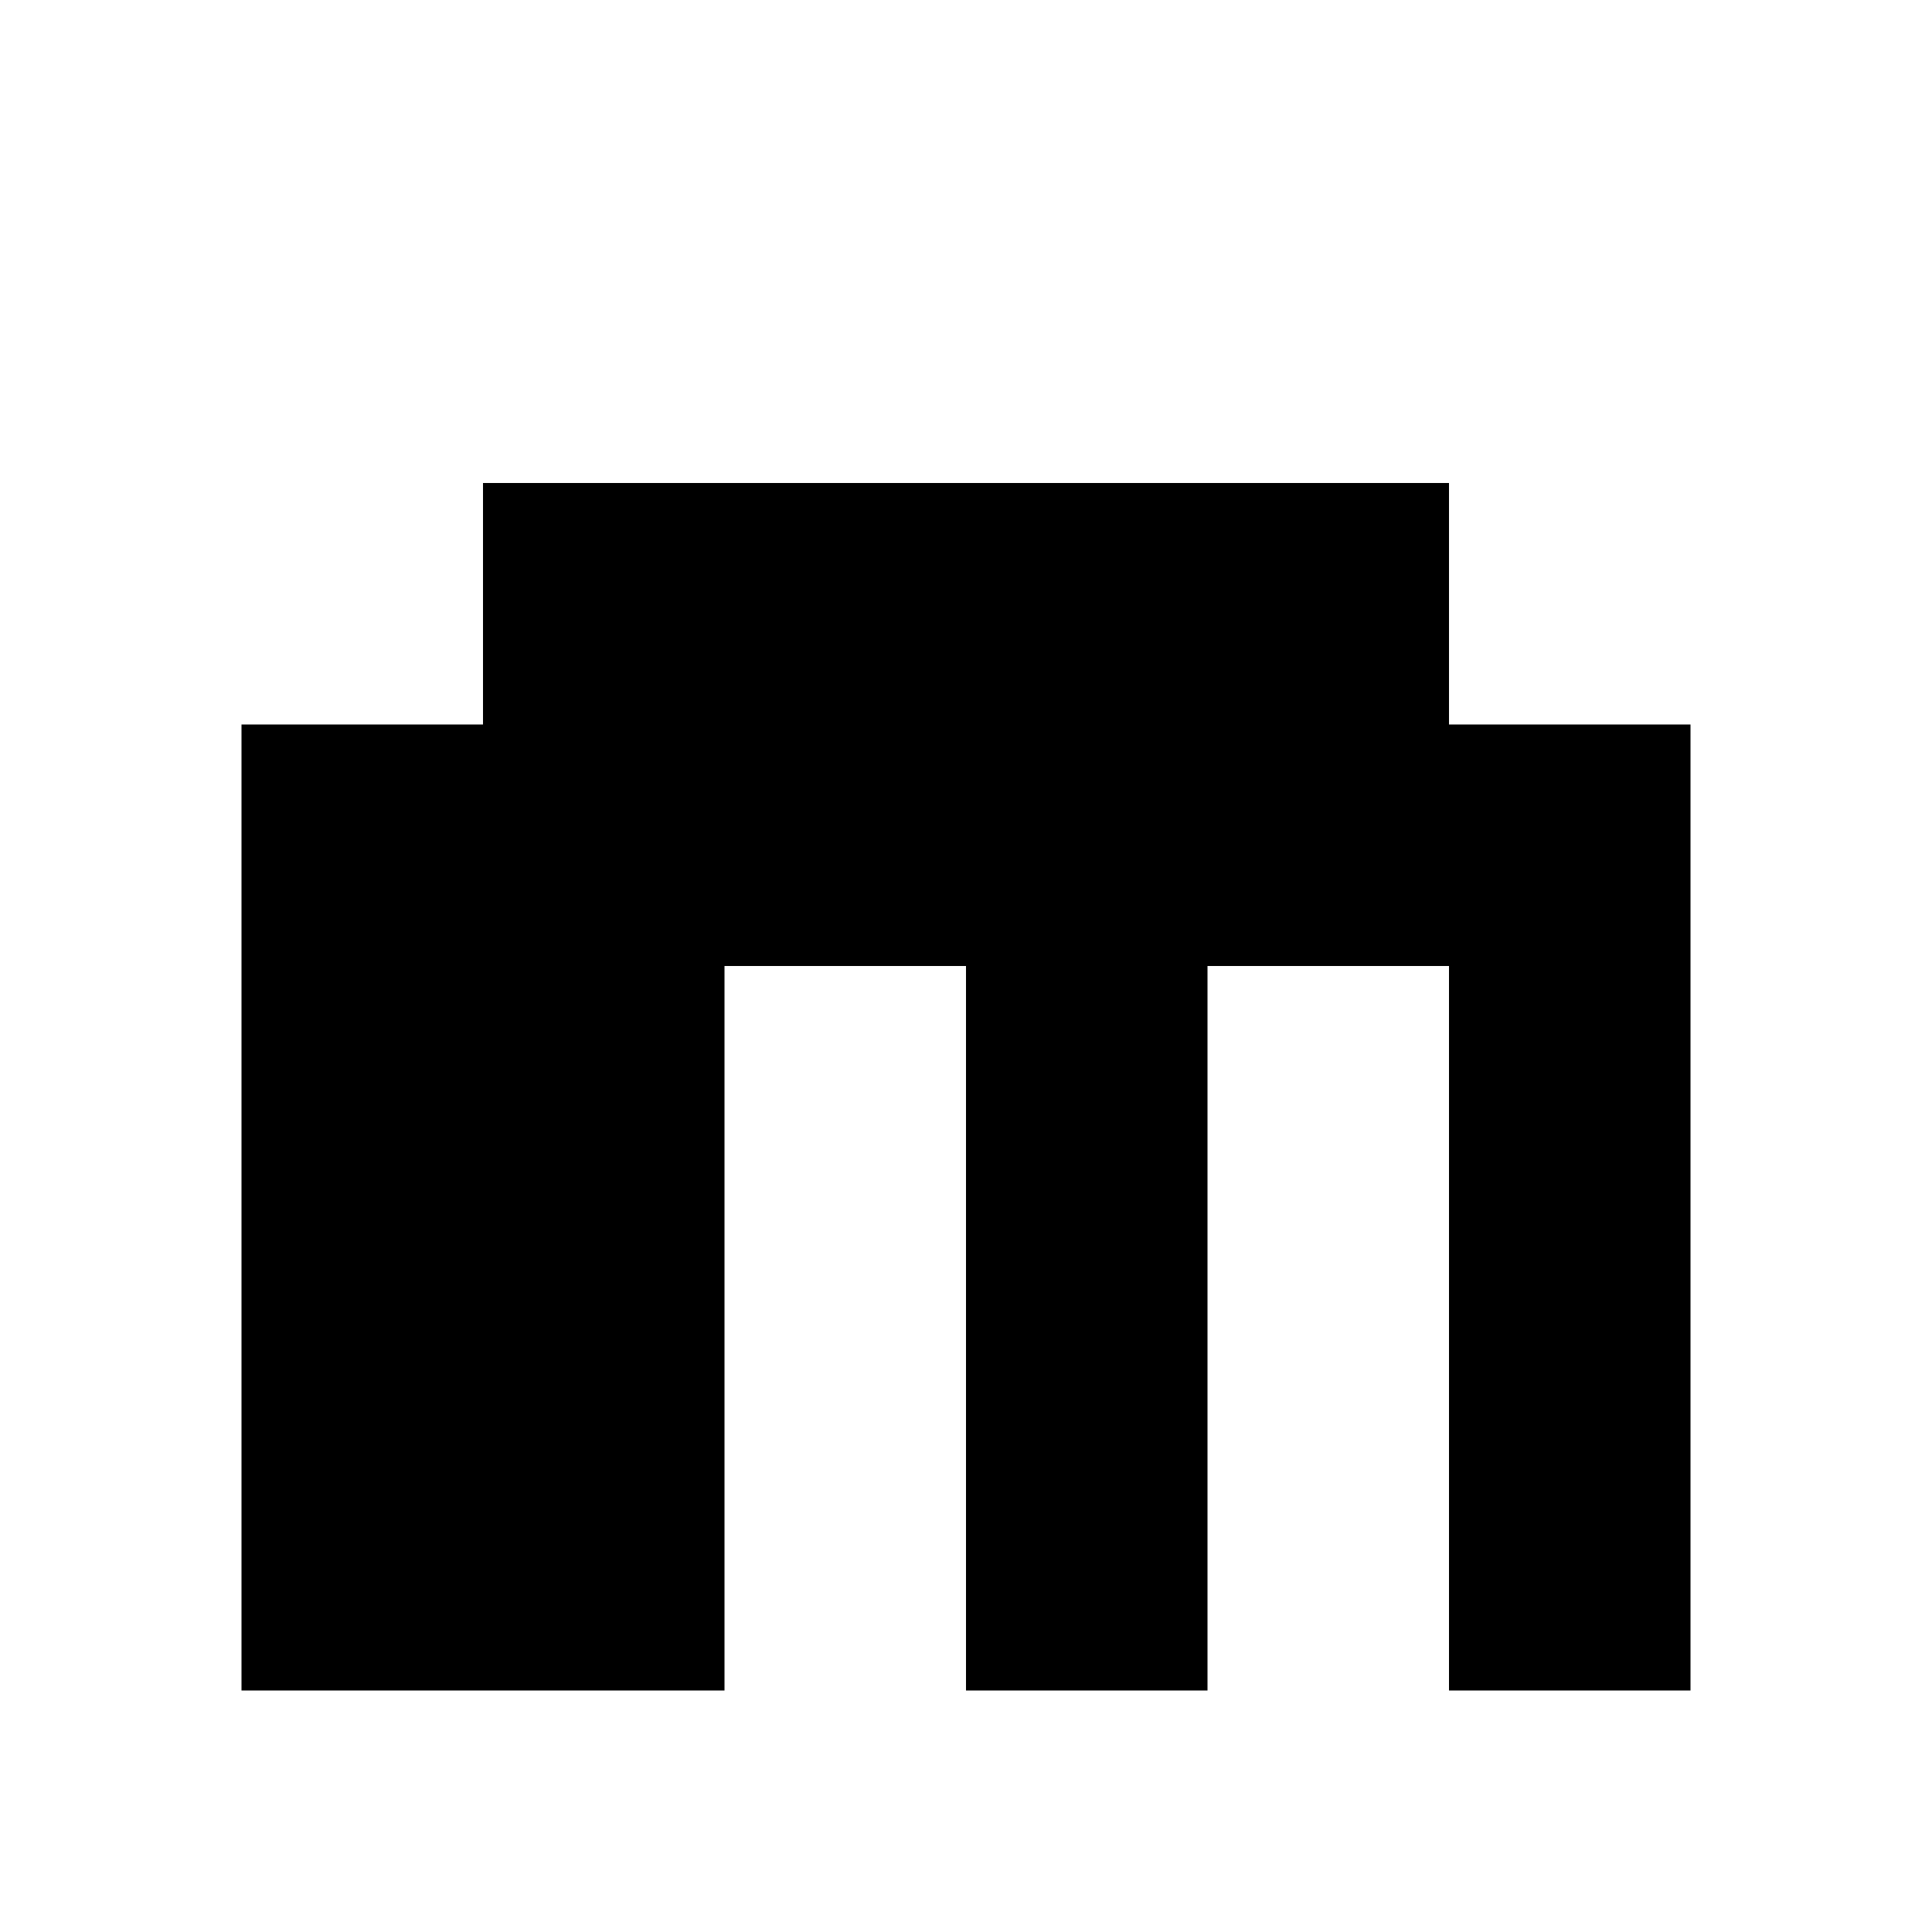 <?xml version="1.0"?>
<svg xmlns="http://www.w3.org/2000/svg" viewBox="0 0 8 8">
<path fill="#000" d="M2 2 h1v1h-1zM3 2 h1v1h-1zM4 2 h1v1h-1zM5 2 h1v1h-1zM1 3 h1v1h-1zM2 3 h1v1h-1zM3 3 h1v1h-1zM4 3 h1v1h-1zM5 3 h1v1h-1zM6 3 h1v1h-1zM1 4 h1v1h-1zM2 4 h1v1h-1zM4 4 h1v1h-1zM6 4 h1v1h-1zM1 5 h1v1h-1zM2 5 h1v1h-1zM4 5 h1v1h-1zM6 5 h1v1h-1zM1 6 h1v1h-1zM2 6 h1v1h-1zM4 6 h1v1h-1zM6 6 h1v1h-1z"/>
</svg>

